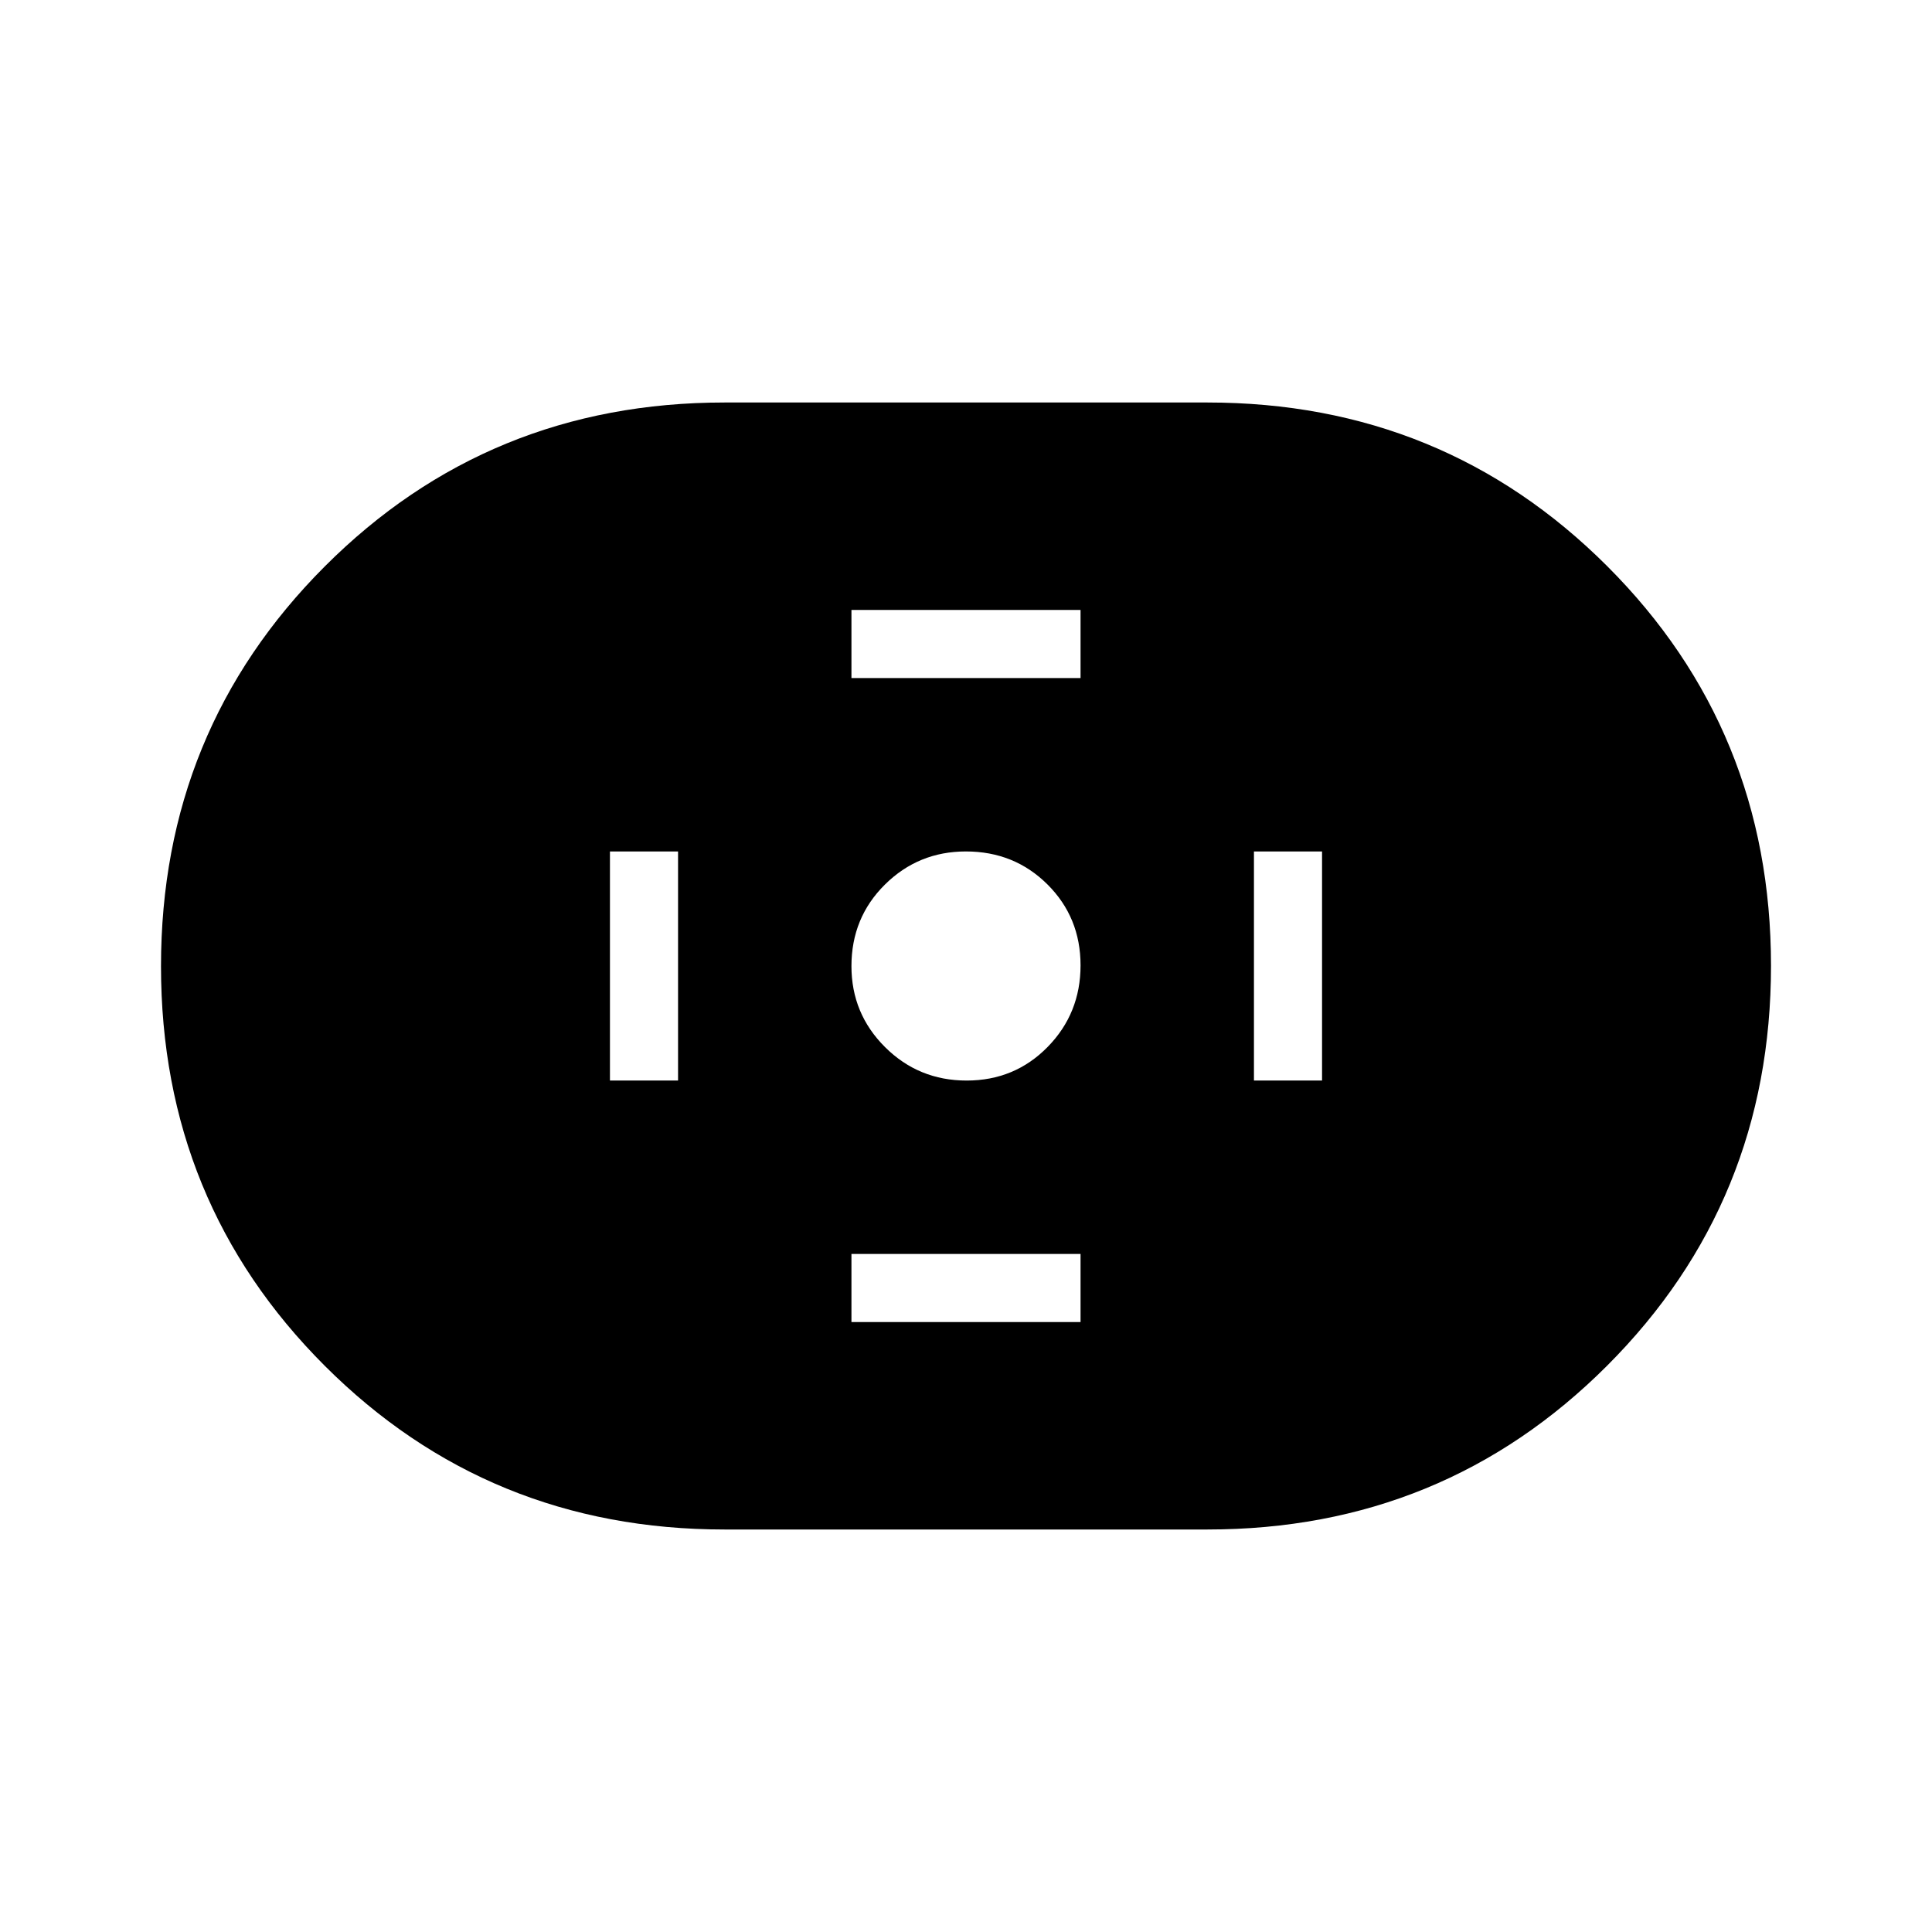 <svg xmlns="http://www.w3.org/2000/svg" height="40" viewBox="0 -960 960 960" width="40"><path d="M360-200q-117.25 0-198.63-81.34Q80-362.68 80-479.88q0-117.2 81.37-198.66Q242.75-760 360-760h240q117.25 0 198.63 81.34Q880-597.32 880-480.12q0 117.2-81.37 198.66Q717.25-200 600-200H360Zm120.32-223.08q23.86 0 40.23-16.68 16.37-16.69 16.37-40.56 0-23.86-16.46-40.23-16.46-16.37-40.52-16.37-23.61 0-40.23 16.46-16.63 16.46-16.63 40.52 0 23.61 16.68 40.23 16.69 16.63 40.56 16.63Zm-57.24-200h113.84v-33.84H423.08v33.84Zm0 320h113.84v-33.84H423.08v33.84Zm200-120h33.84v-113.84h-33.84v113.84Zm-320 0h33.84v-113.84h-33.84v113.84Z"/></svg>